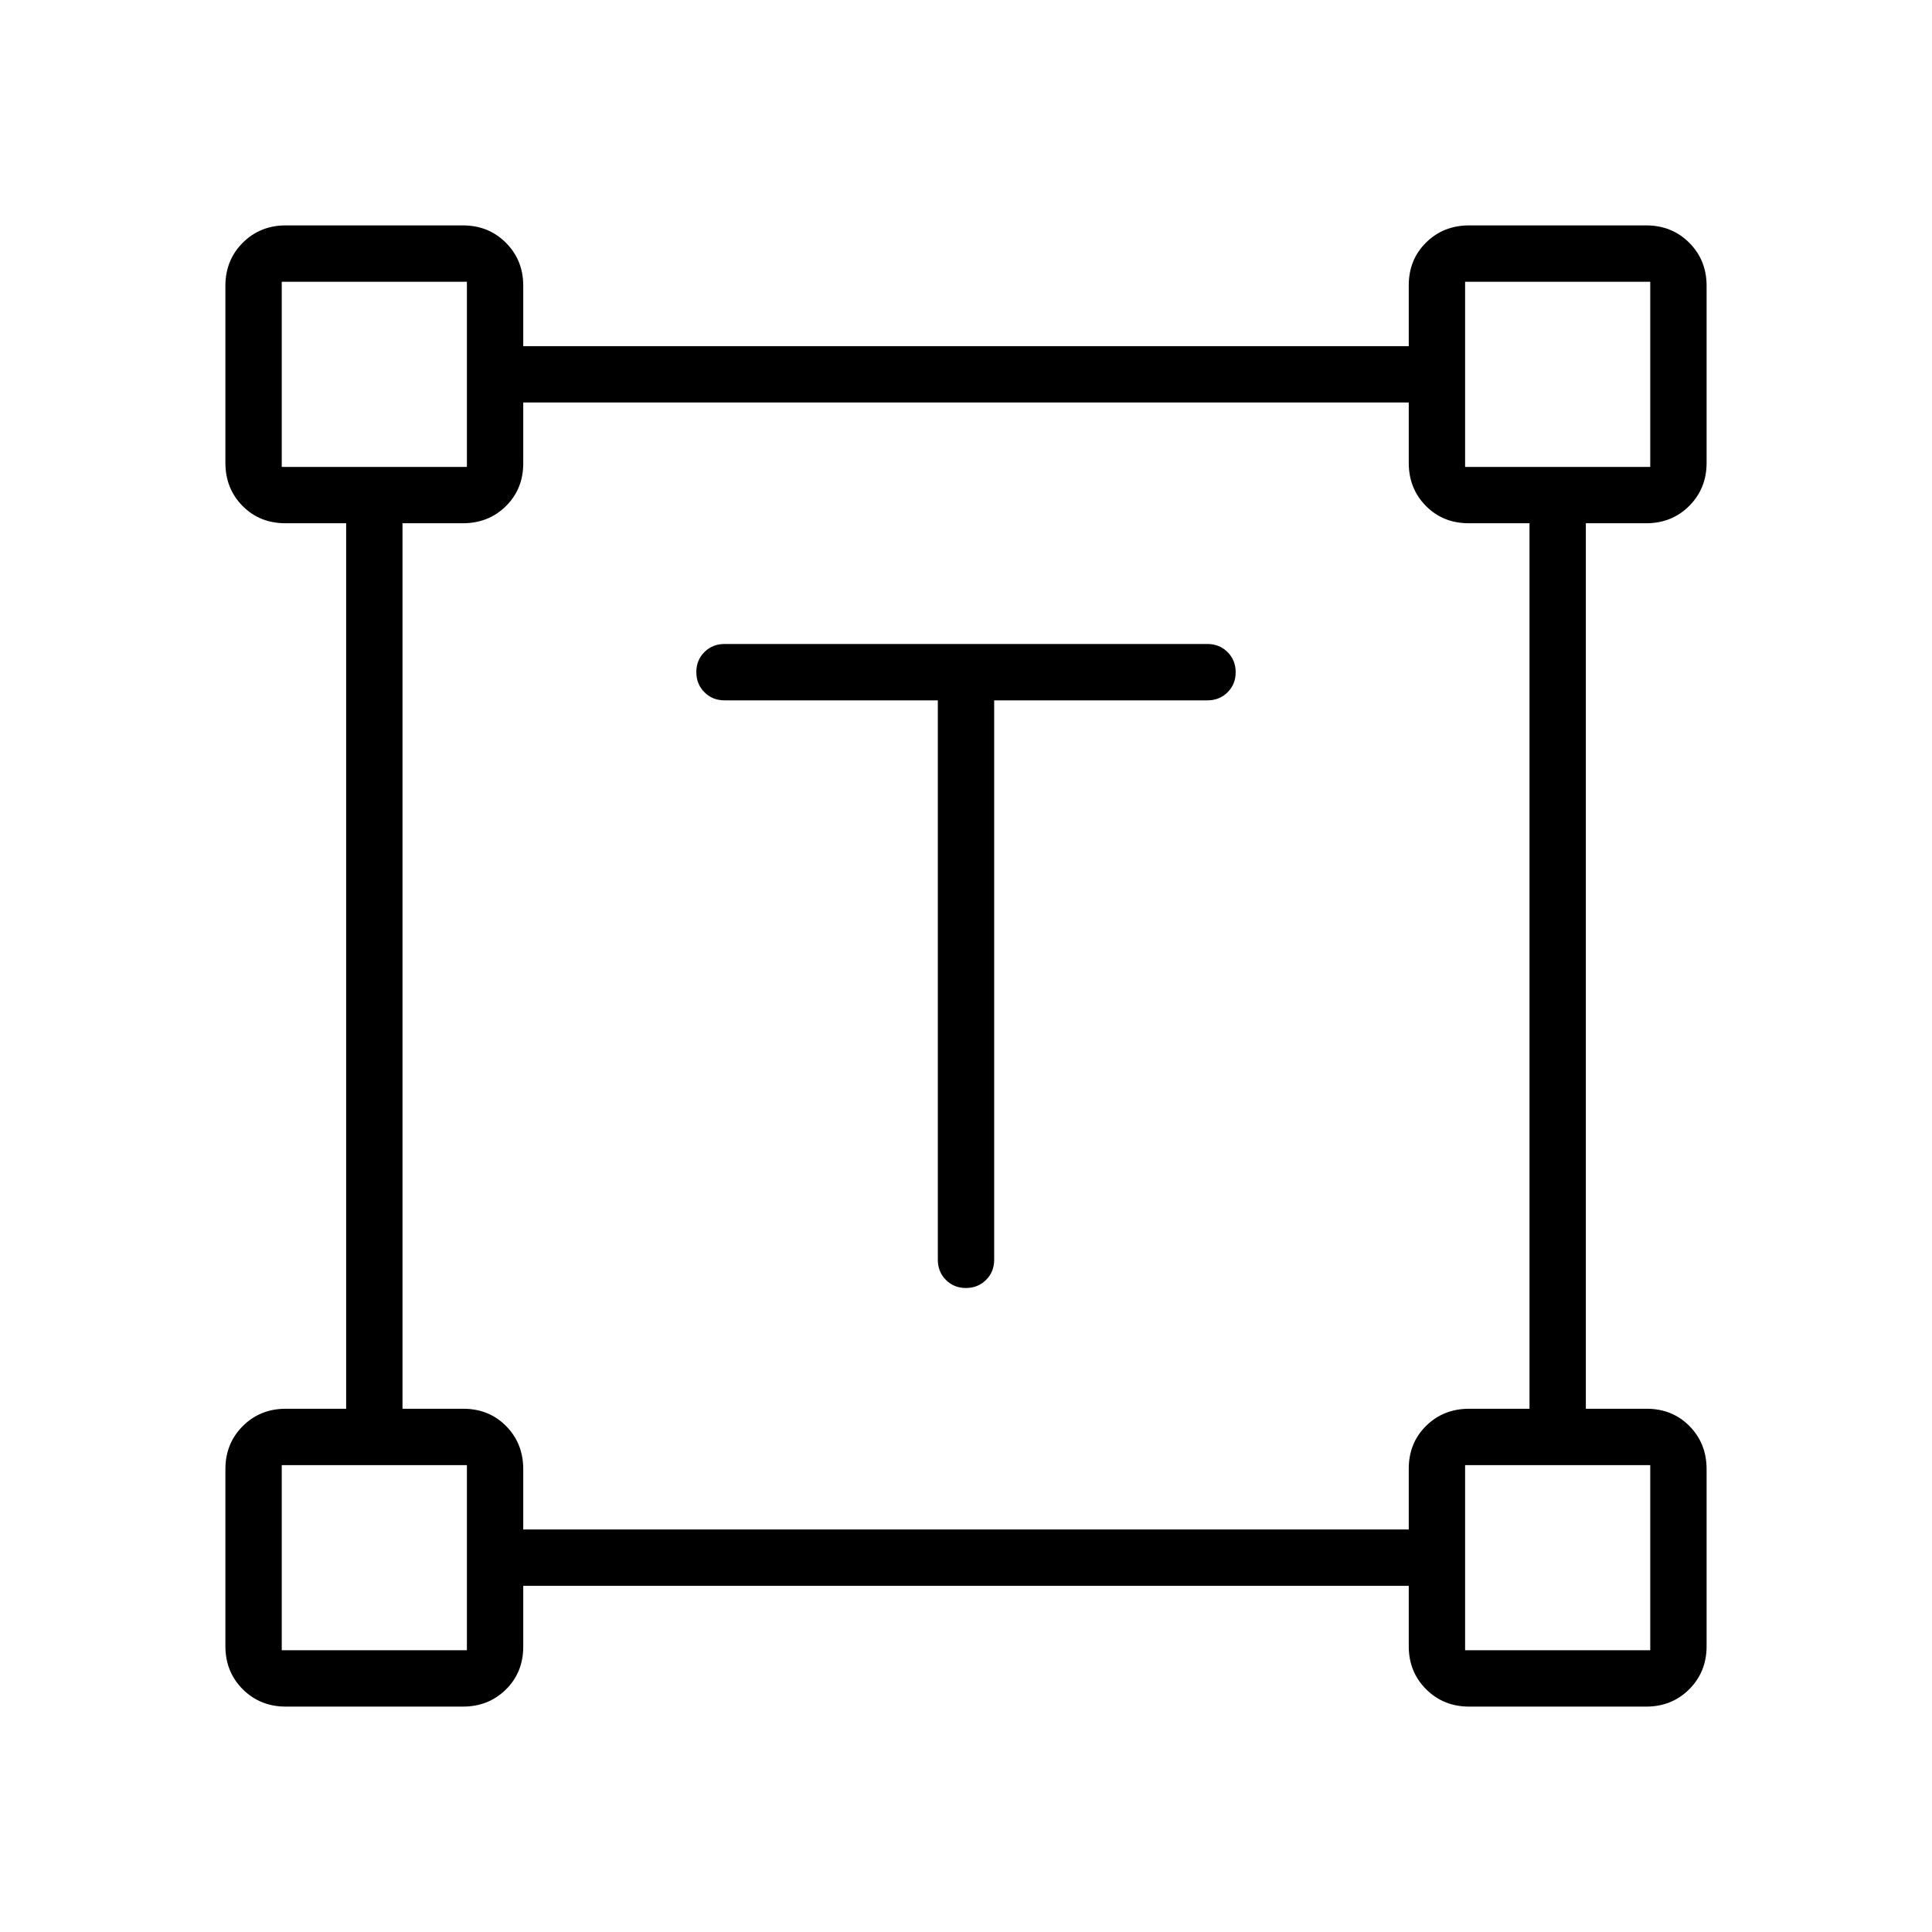 <svg xmlns="http://www.w3.org/2000/svg" height="24" viewBox="0 -960 960 960" width="24"><path d="M466-612H360q-5.95 0-9.975-4.035-4.025-4.035-4.025-10t4.025-9.965q4.025-4 9.975-4h240q5.95 0 9.975 4.035 4.025 4.035 4.025 10T609.975-616q-4.025 4-9.975 4H494v278q0 5.95-4.035 9.975-4.035 4.025-10 4.025T470-324.025q-4-4.025-4-9.975v-278ZM112-142v-88q0-12.75 8.625-21.375T142-260h30v-440h-30.175Q129-700 120.5-708.625T112-730v-88q0-12.75 8.625-21.375T142-848h88q12.75 0 21.375 8.625T260-818v30h440v-30.175q0-12.825 8.625-21.325T730-848h88q12.75 0 21.375 8.625T848-818v88q0 12.75-8.625 21.375T818-700h-30v440h30.175q12.825 0 21.325 8.625T848-230v88q0 12.75-8.625 21.375T818-112h-88q-12.75 0-21.375-8.625T700-142v-30H260v30.175q0 12.825-8.625 21.325T230-112h-88q-12.75 0-21.375-8.625T112-142Zm148-58h440v-30.175q0-12.825 8.625-21.325T730-260h30v-440h-30.175Q717-700 708.5-708.625T700-730v-30H260v30.175q0 12.825-8.625 21.325T230-700h-30v440h30.175q12.825 0 21.325 8.625T260-230v30ZM140-728h92v-92h-92v92Zm588 0h92v-92h-92v92Zm0 588h92v-92h-92v92Zm-588 0h92v-92h-92v92Zm92-588Zm496 0Zm0 496Zm-496 0Z"/></svg>